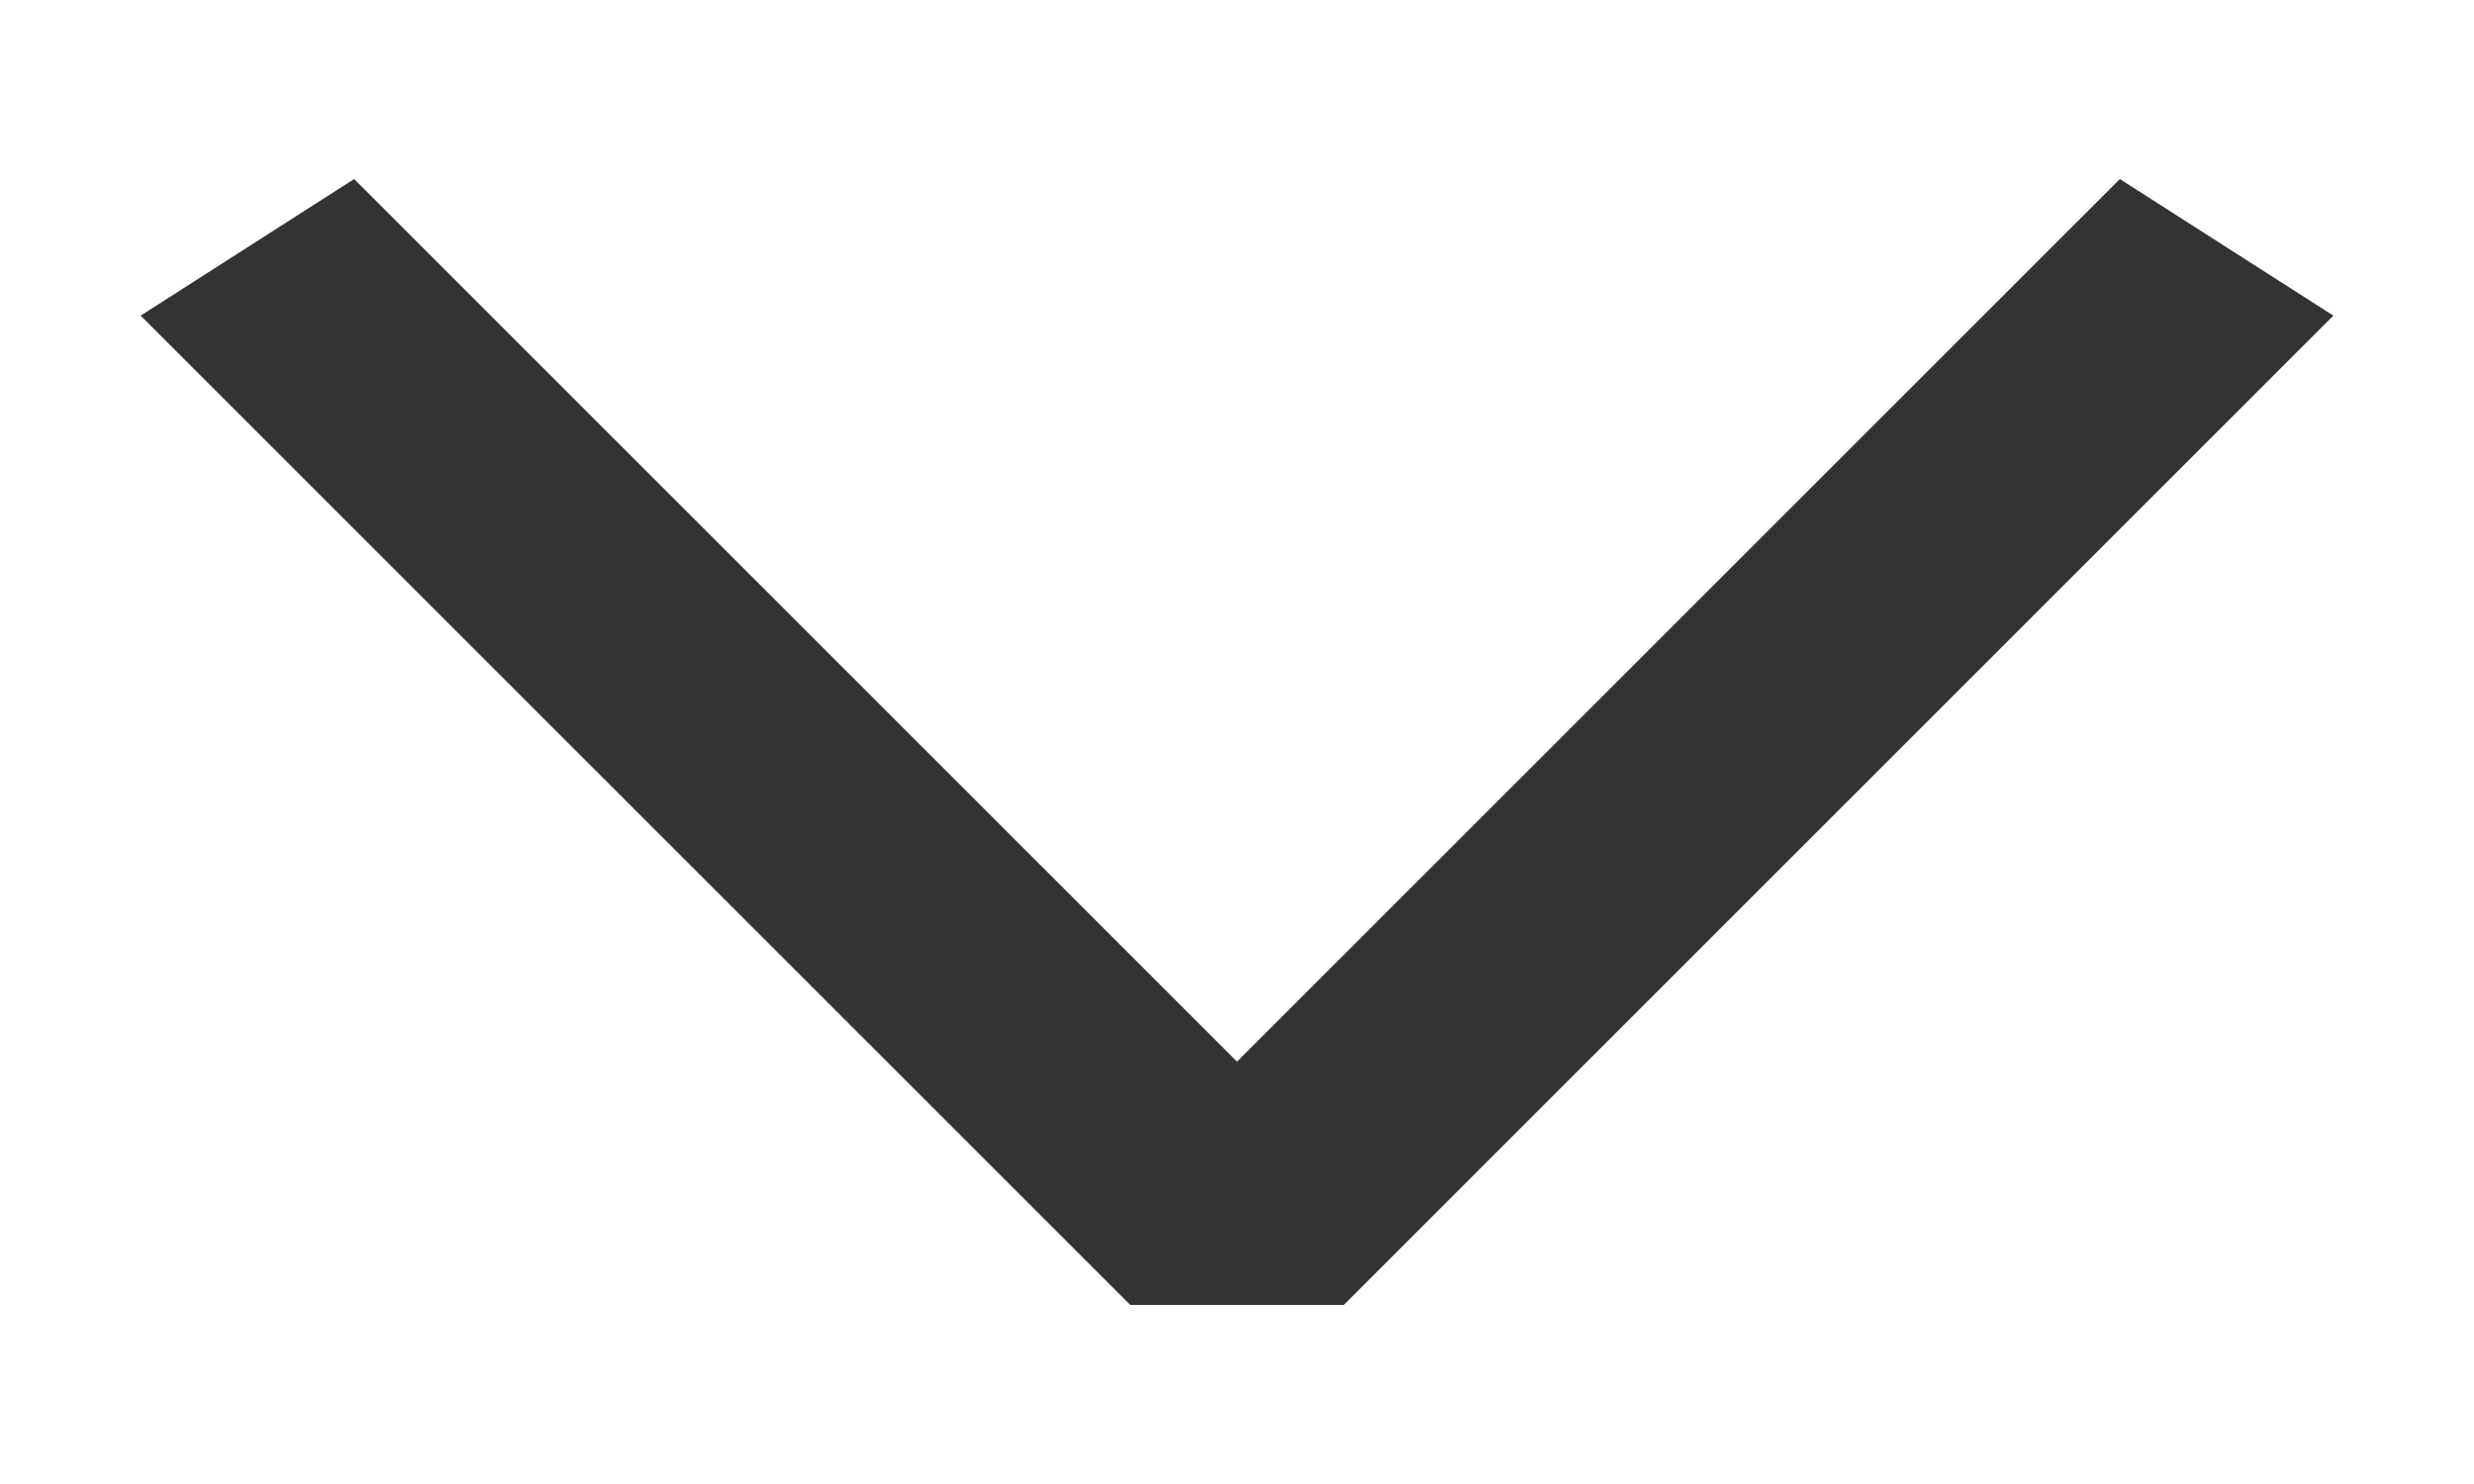 <?xml version="1.0" encoding="UTF-8" standalone="no"?>
<!DOCTYPE svg PUBLIC "-//W3C//DTD SVG 1.1//EN" "http://www.w3.org/Graphics/SVG/1.1/DTD/svg11.dtd">
<svg width="100%" height="100%" viewBox="0 0 40 24" version="1.1" xmlns="http://www.w3.org/2000/svg" xmlns:xlink="http://www.w3.org/1999/xlink" xml:space="preserve" style="fill-rule:evenodd;clip-rule:evenodd;stroke-miterlimit:1.414;">
    <g transform="matrix(1,0,0,1,-7754,-5705)">
        <g transform="matrix(1,0,0,1,7070,5539)">
            <g transform="matrix(-5.81893e-16,-0.8,-1,7.27366e-16,788,4233.2)">
                <path d="M5079,68L5059,84L5079,100" style="fill:none;stroke-width:4.42px;stroke:rgb(51,51,51);"/>
            </g>
        </g>
    </g>
</svg>
